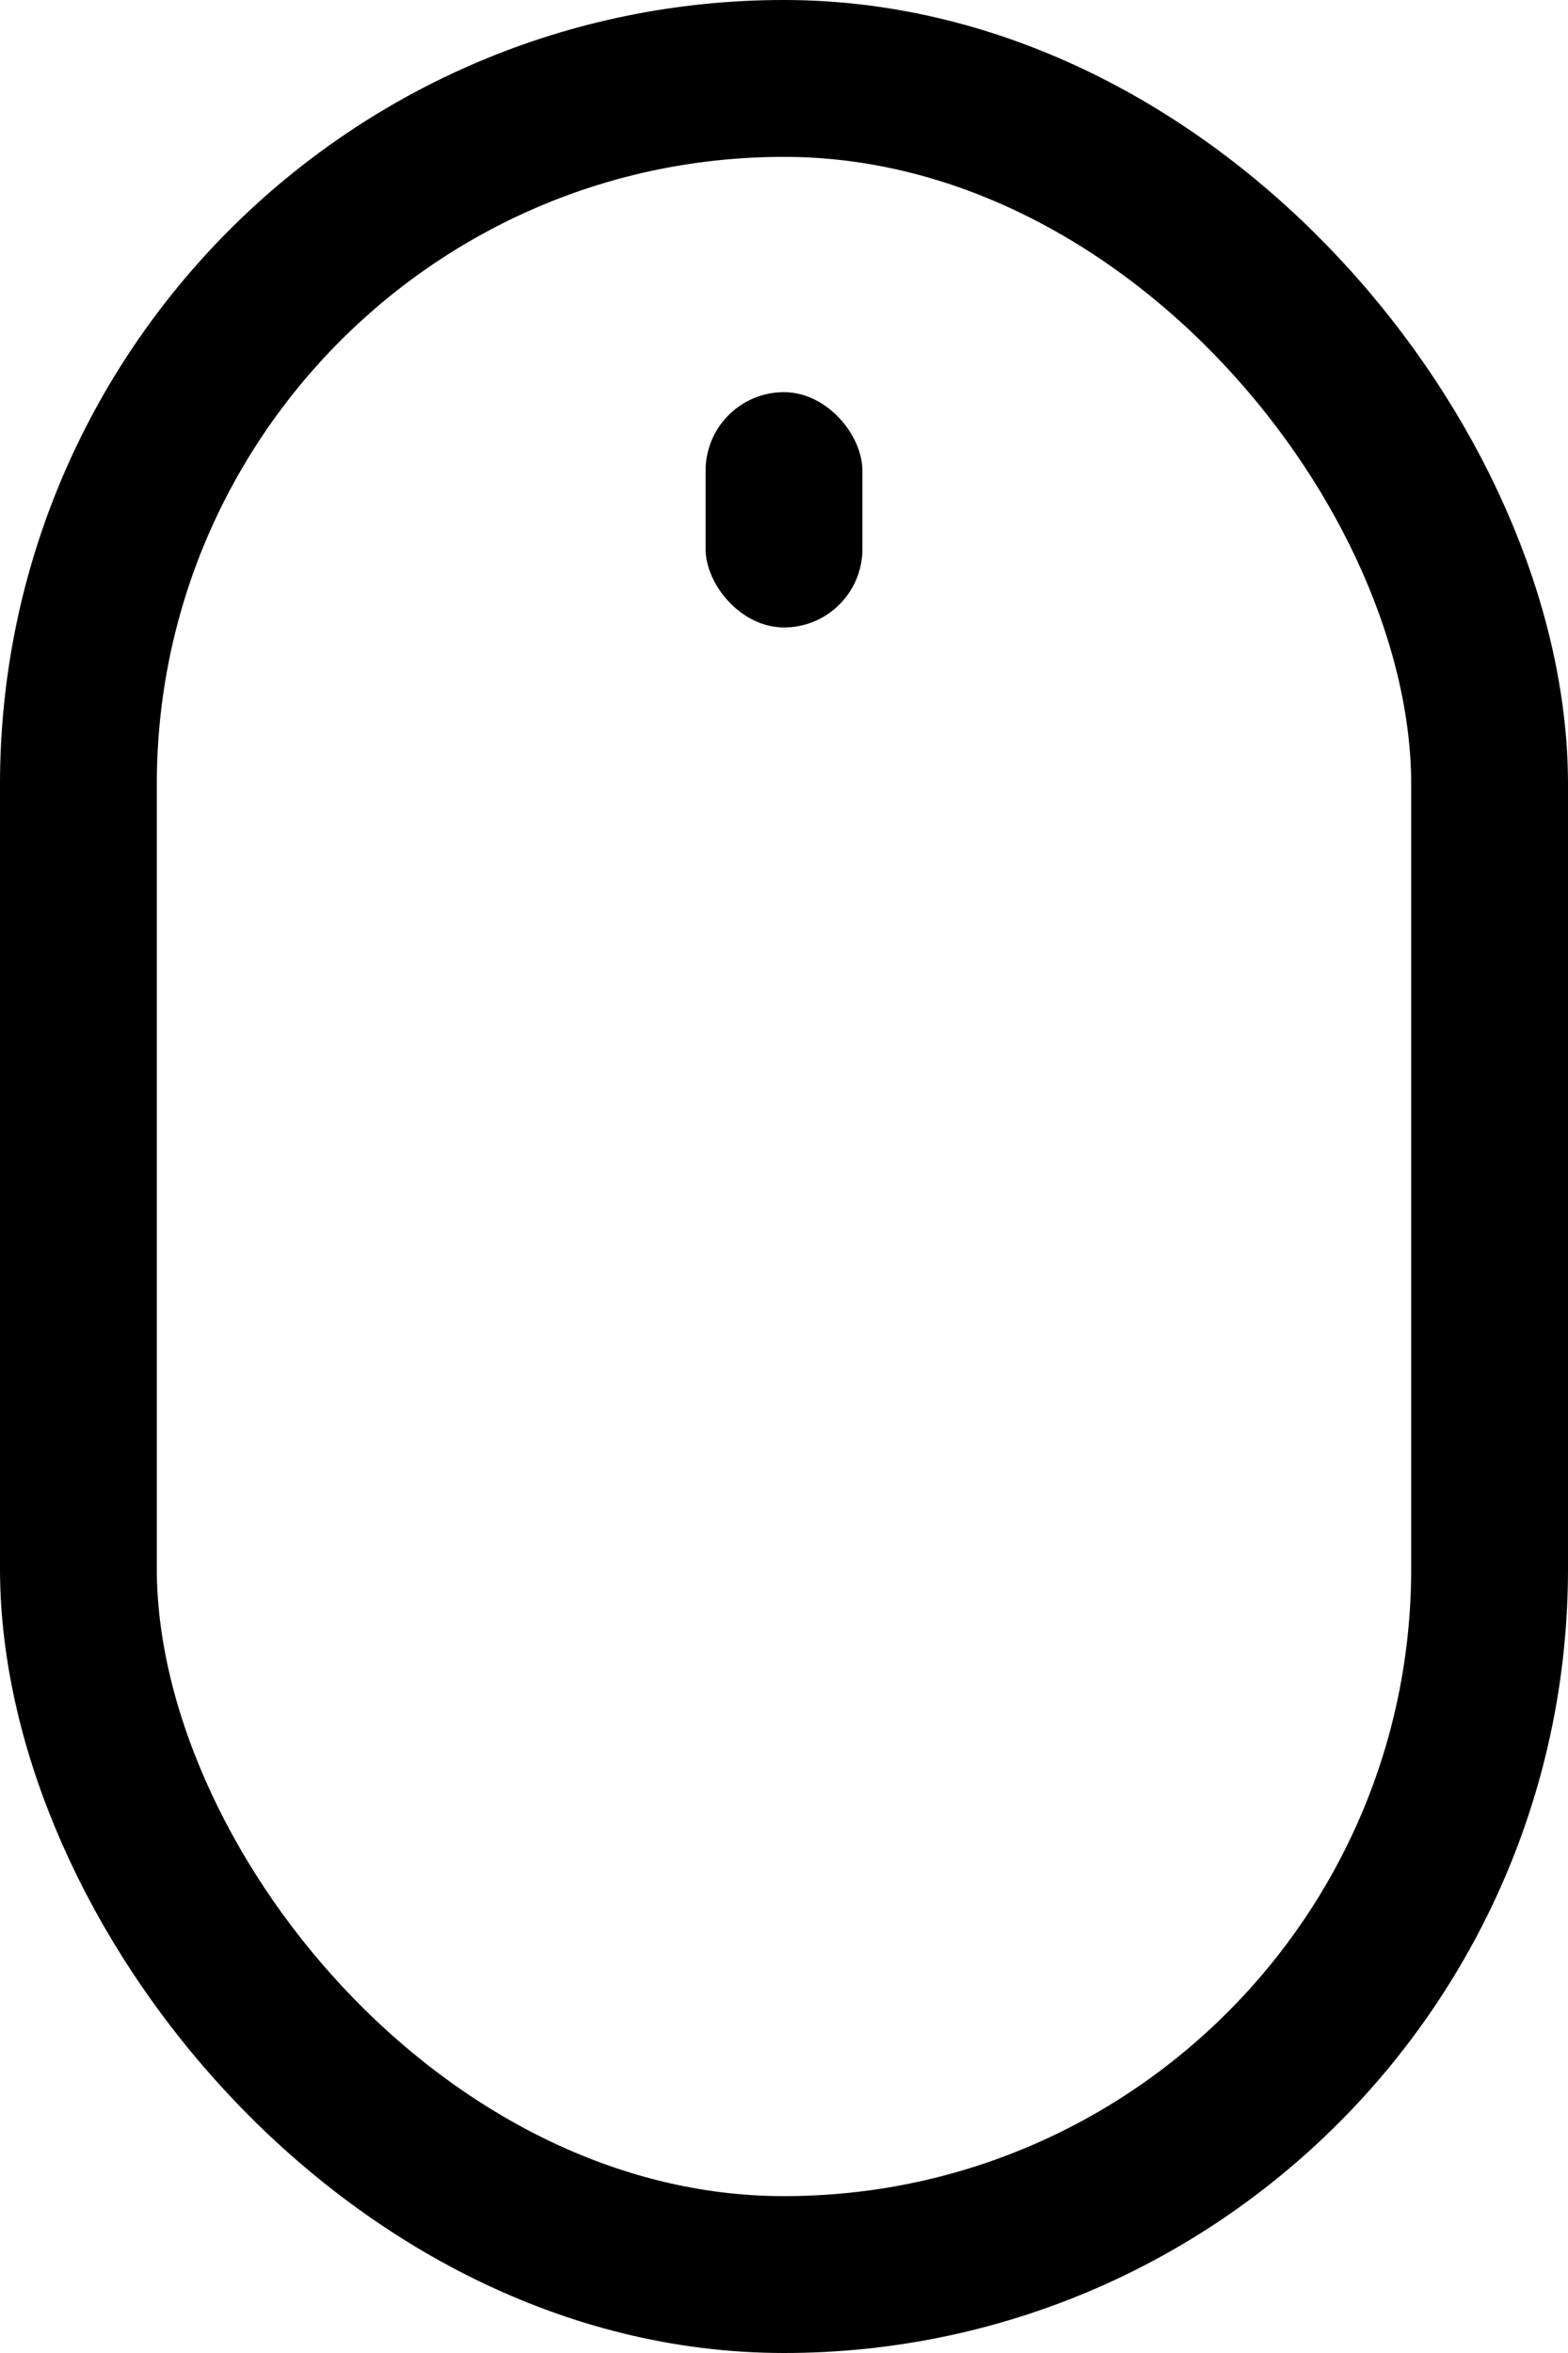<svg width="40" height="60" viewBox="0 0 40 60" fill="none" xmlns="http://www.w3.org/2000/svg">
<rect x="2" y="2" width="36" height="56" rx="18" stroke="black" stroke-width="4"/>
<rect x="18" y="10" width="4" height="6" rx="2" fill="black"/>
</svg>
